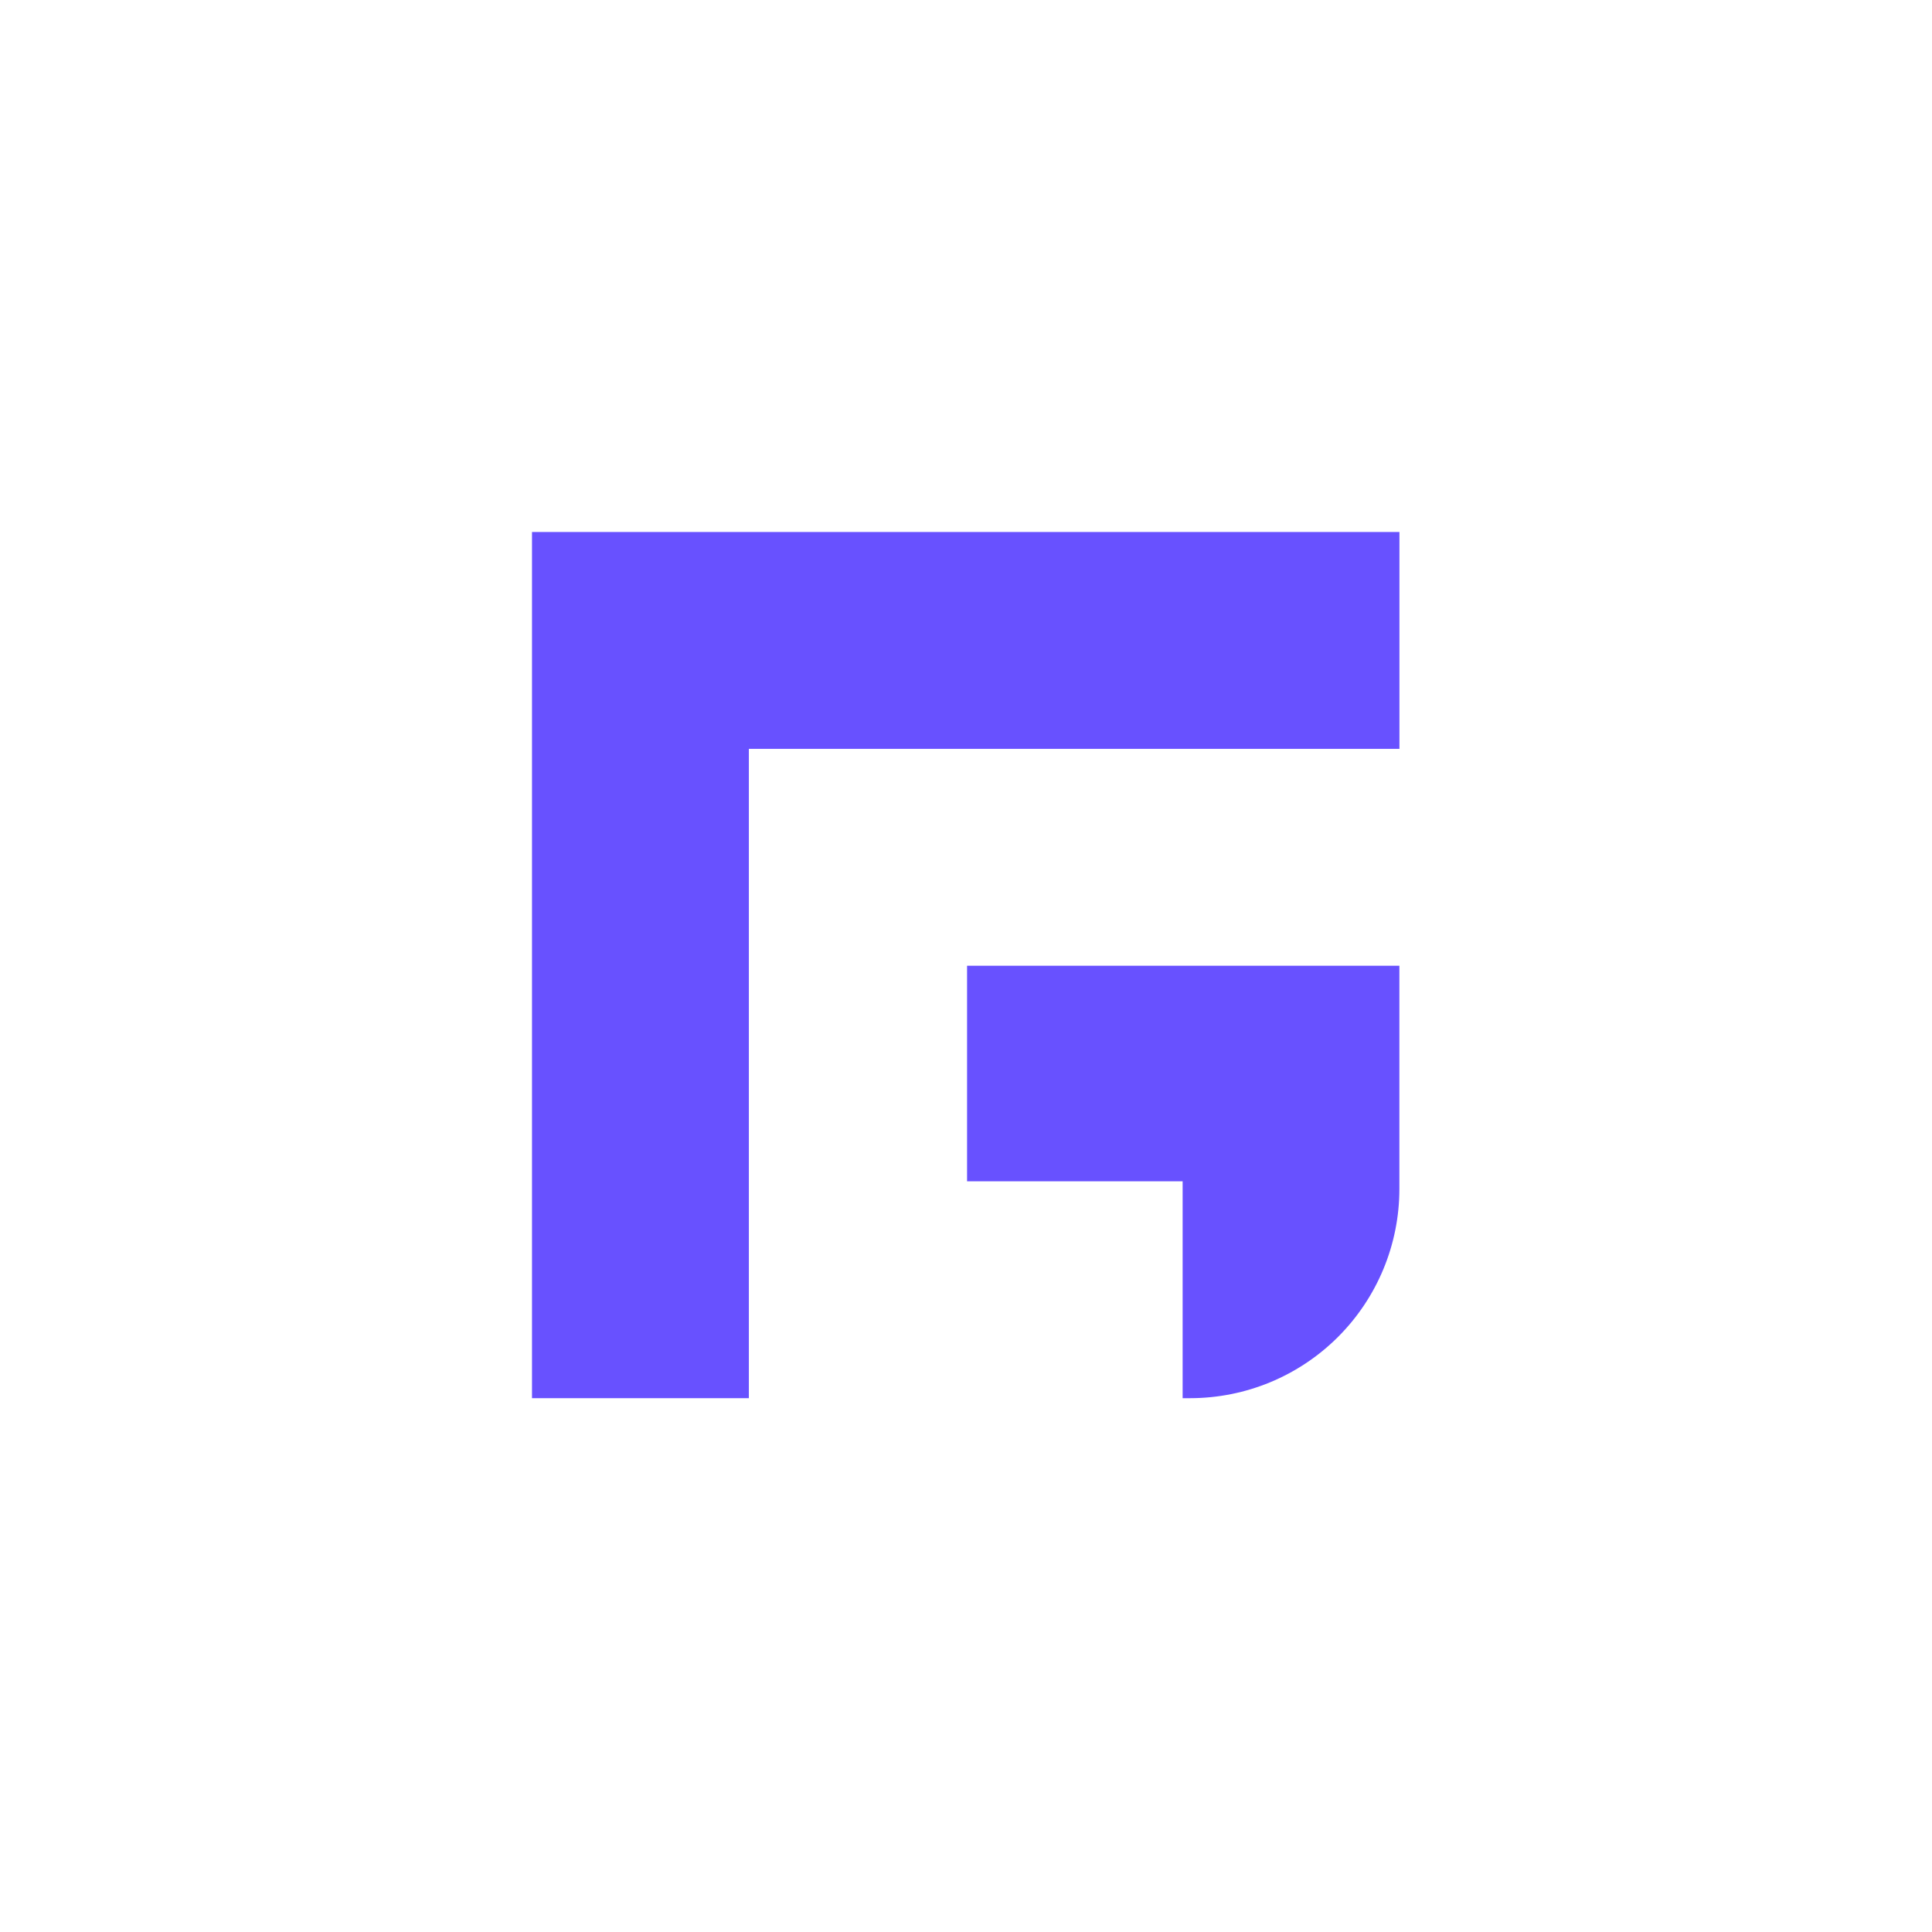 <svg width="69" height="69" viewBox="0 0 69 69" fill="none" xmlns="http://www.w3.org/2000/svg">
<path d="M69 34.5C69 53.554 53.554 69 34.5 69C15.446 69 0 53.554 0 34.5C0 15.446 15.446 0 34.5 0C53.554 0 69 15.446 69 34.5Z" fill="none"/>
<path d="M42.235 19H34.49H26.745H19V26.745V34.49V34.987V42.19V42.235V49.935H26.745V42.235V42.19V34.987V34.49V26.745H34.49H42.235H49.98V19H42.235Z" fill="#6851FF"/>
<path d="M34.538 42.19H42.237V49.935H42.508C44.49 49.934 46.39 49.146 47.79 47.744C49.191 46.343 49.978 44.442 49.978 42.461V34.49H34.538V42.19Z" fill="#6851FF"/>
</svg>
